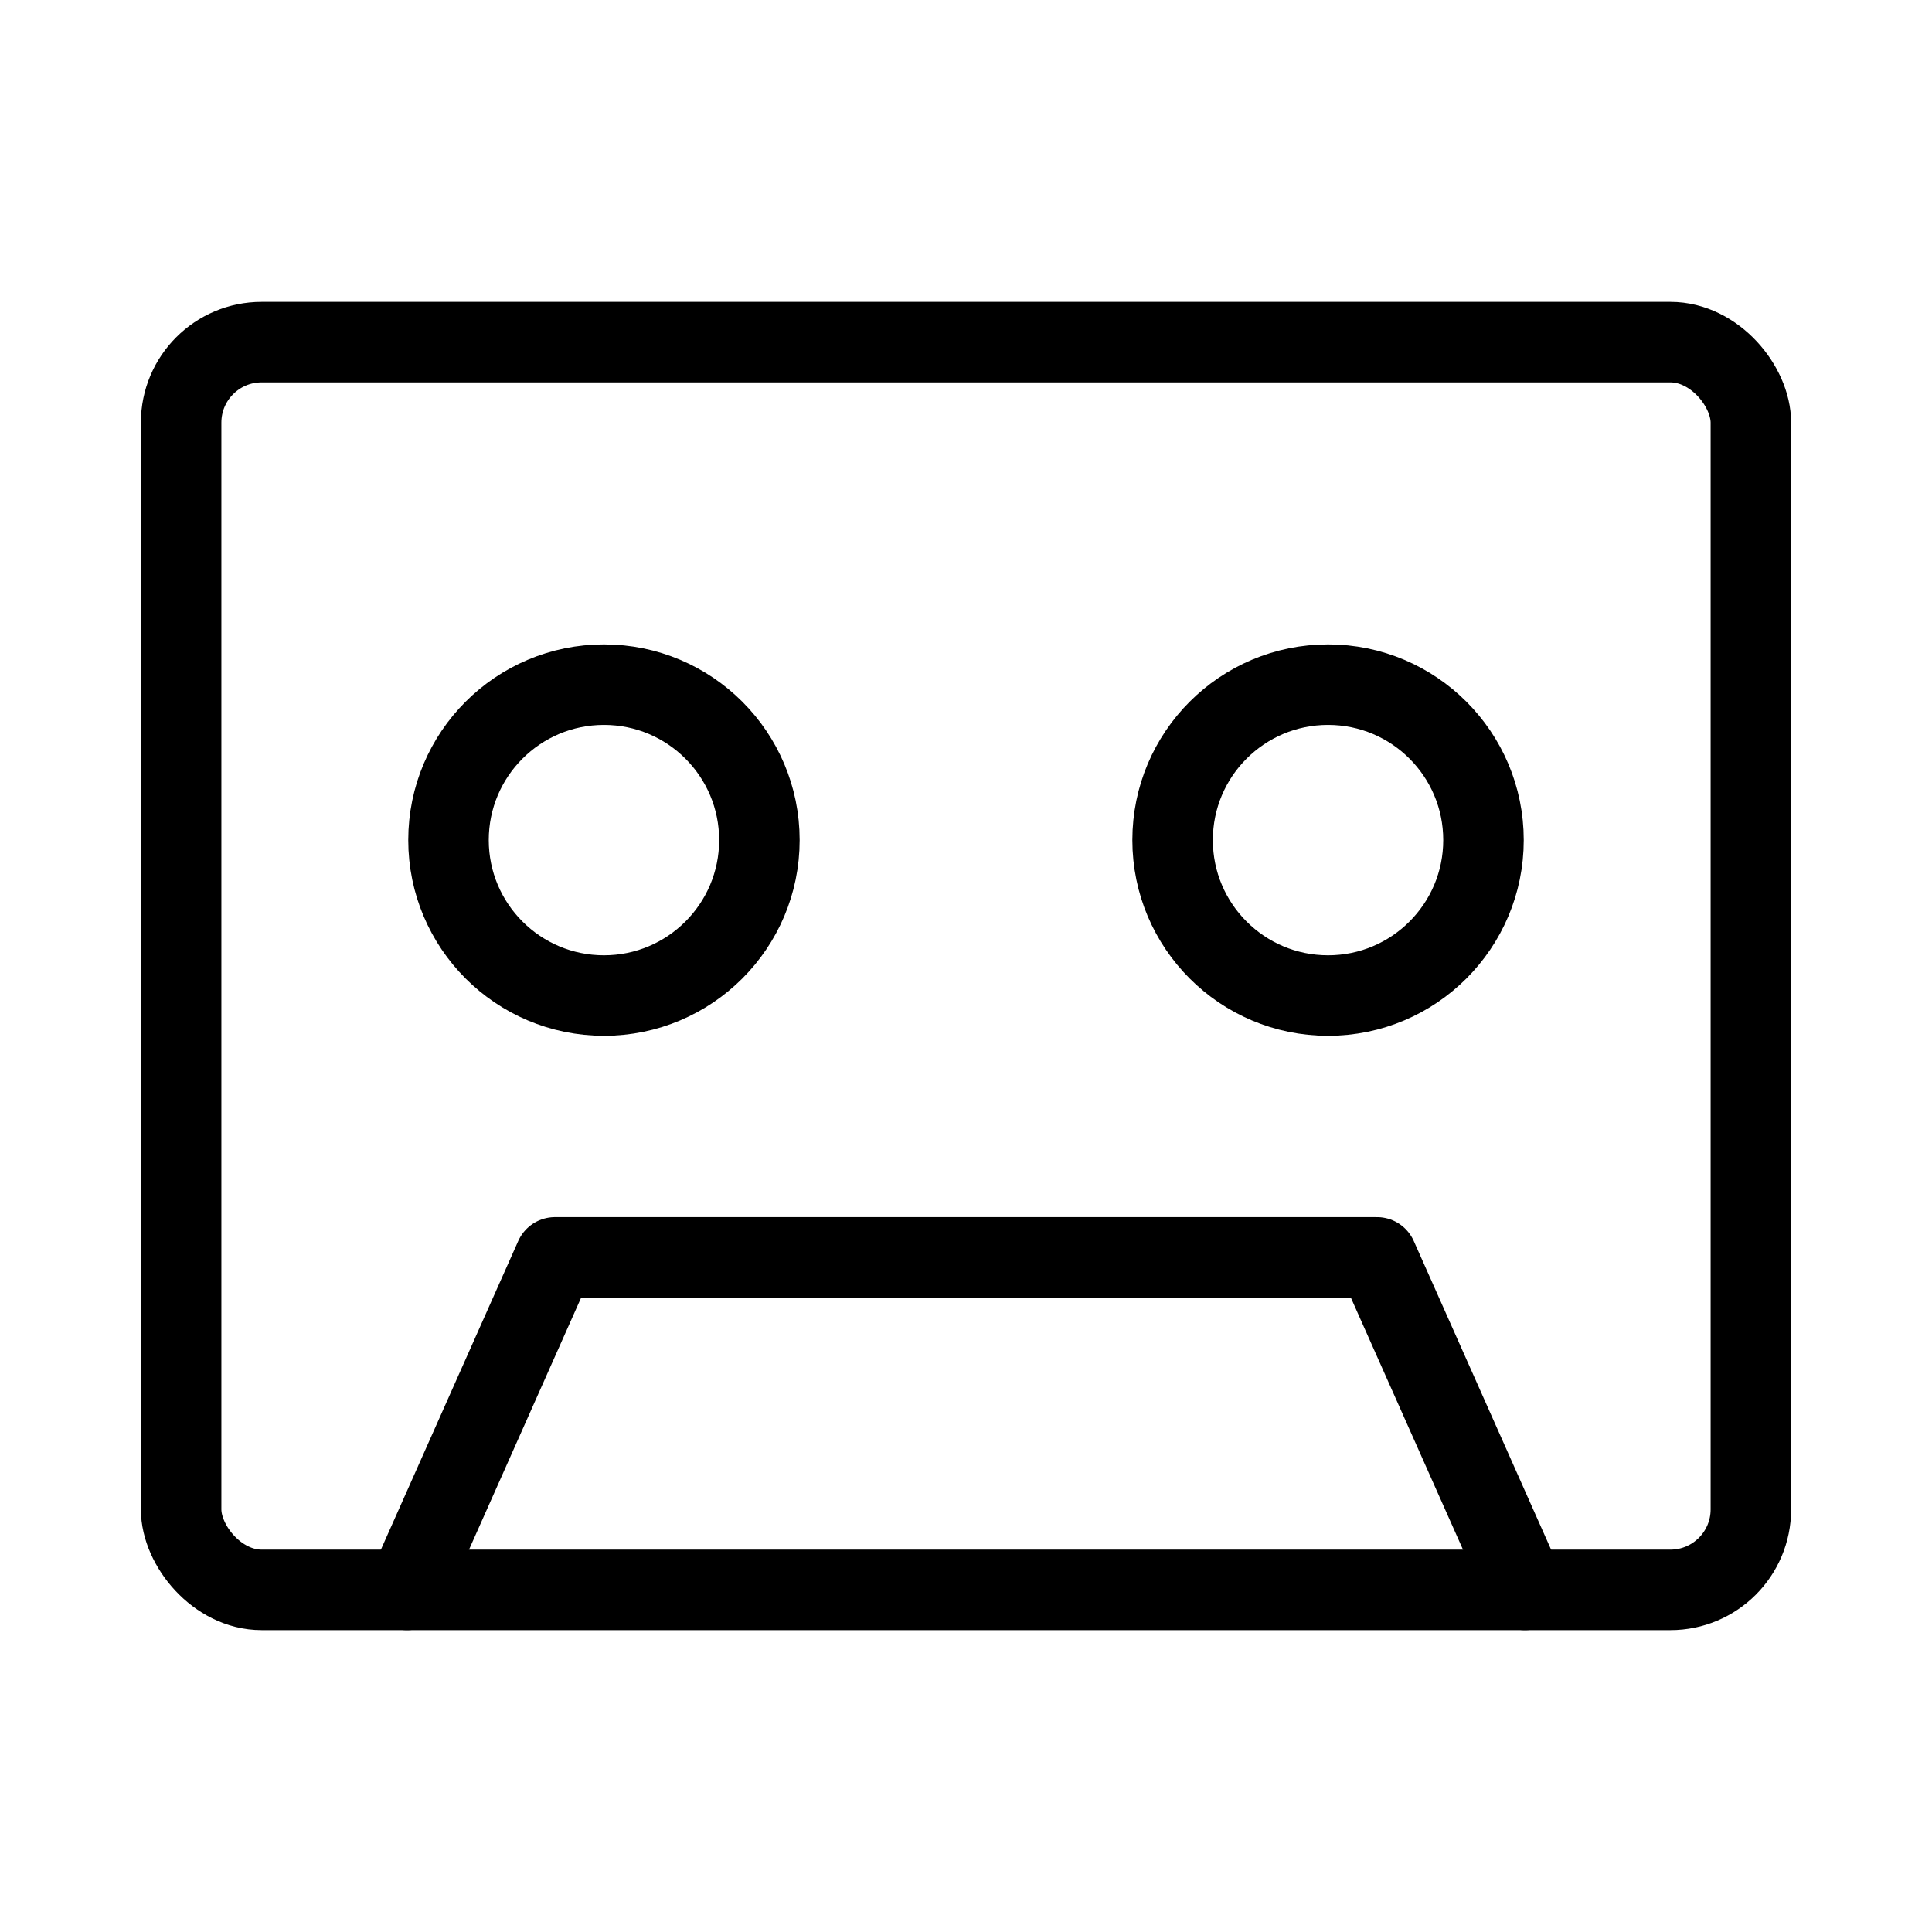 <svg xmlns="http://www.w3.org/2000/svg" viewBox="0 0 48 48"><defs><style>.a{stroke-width:2px;stroke-width:2px;fill:none;stroke:#000;stroke-linecap:round;stroke-linejoin:round;}</style></defs><circle class="a" cx="15.005" cy="20.872" r="3.862"/><path class="a" d="M37.887,39.5l-3.676-8.261H13.789L10.113,39.5"/><circle class="a" cx="32.995" cy="20.872" r="3.862"/><rect class="a" x="4.5" y="8.5" width="39" height="31" rx="2"/></svg>